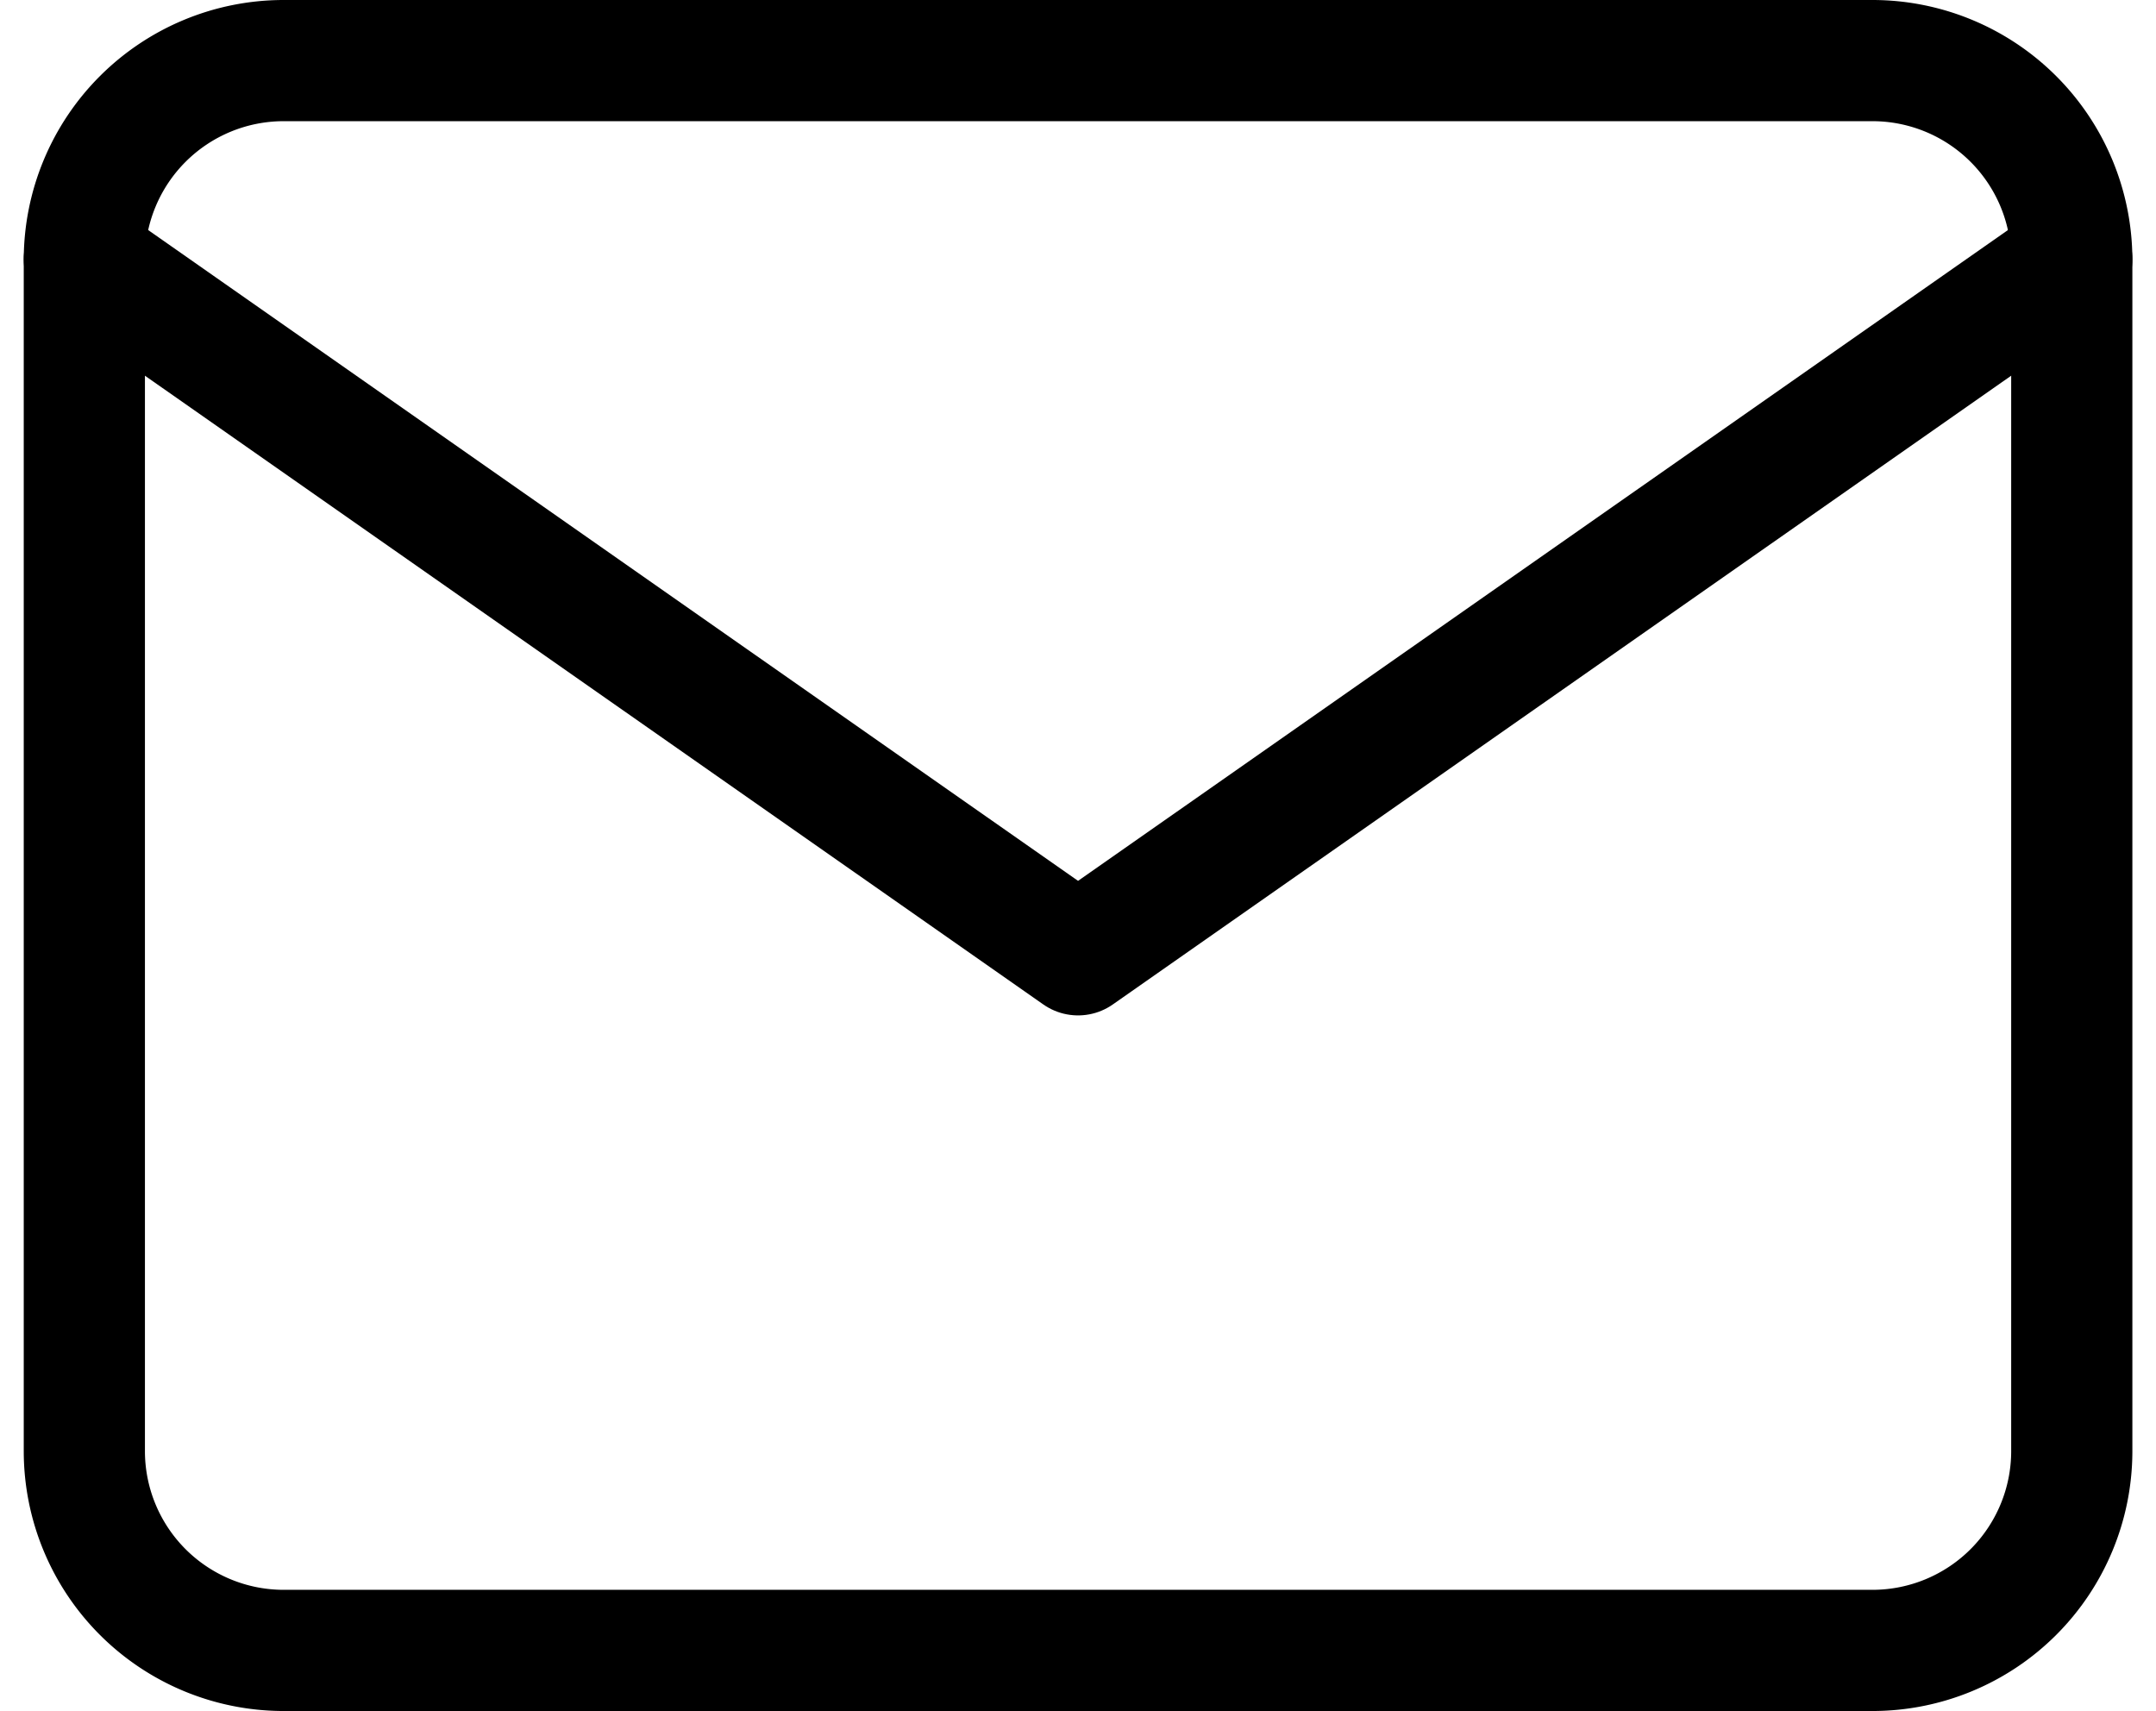 <svg xmlns="http://www.w3.org/2000/svg" width="17.791" height="14.119" viewBox="0 0 17.791 14.119">
  <g id="Icon_feather-mail" data-name="Icon feather-mail" transform="translate(0.696 0.5)">
    <path id="Path_7590" data-name="Path 7590" d="M4.64,6H17.759A1.645,1.645,0,0,1,19.4,7.64v9.839a1.645,1.645,0,0,1-1.64,1.64H4.64A1.645,1.645,0,0,1,3,17.479V7.64A1.645,1.645,0,0,1,4.64,6Z" transform="translate(-3 -6)" fill="none" stroke="#000" stroke-linecap="round" stroke-linejoin="round" stroke-width="1"/>
    <path id="Path_7591" data-name="Path 7591" d="M19.4,9l-8.2,5.739L3,9" transform="translate(-3 -7.36)" fill="none" stroke="#000" stroke-linecap="round" stroke-linejoin="round" stroke-width="1"/>
  </g>
</svg>
